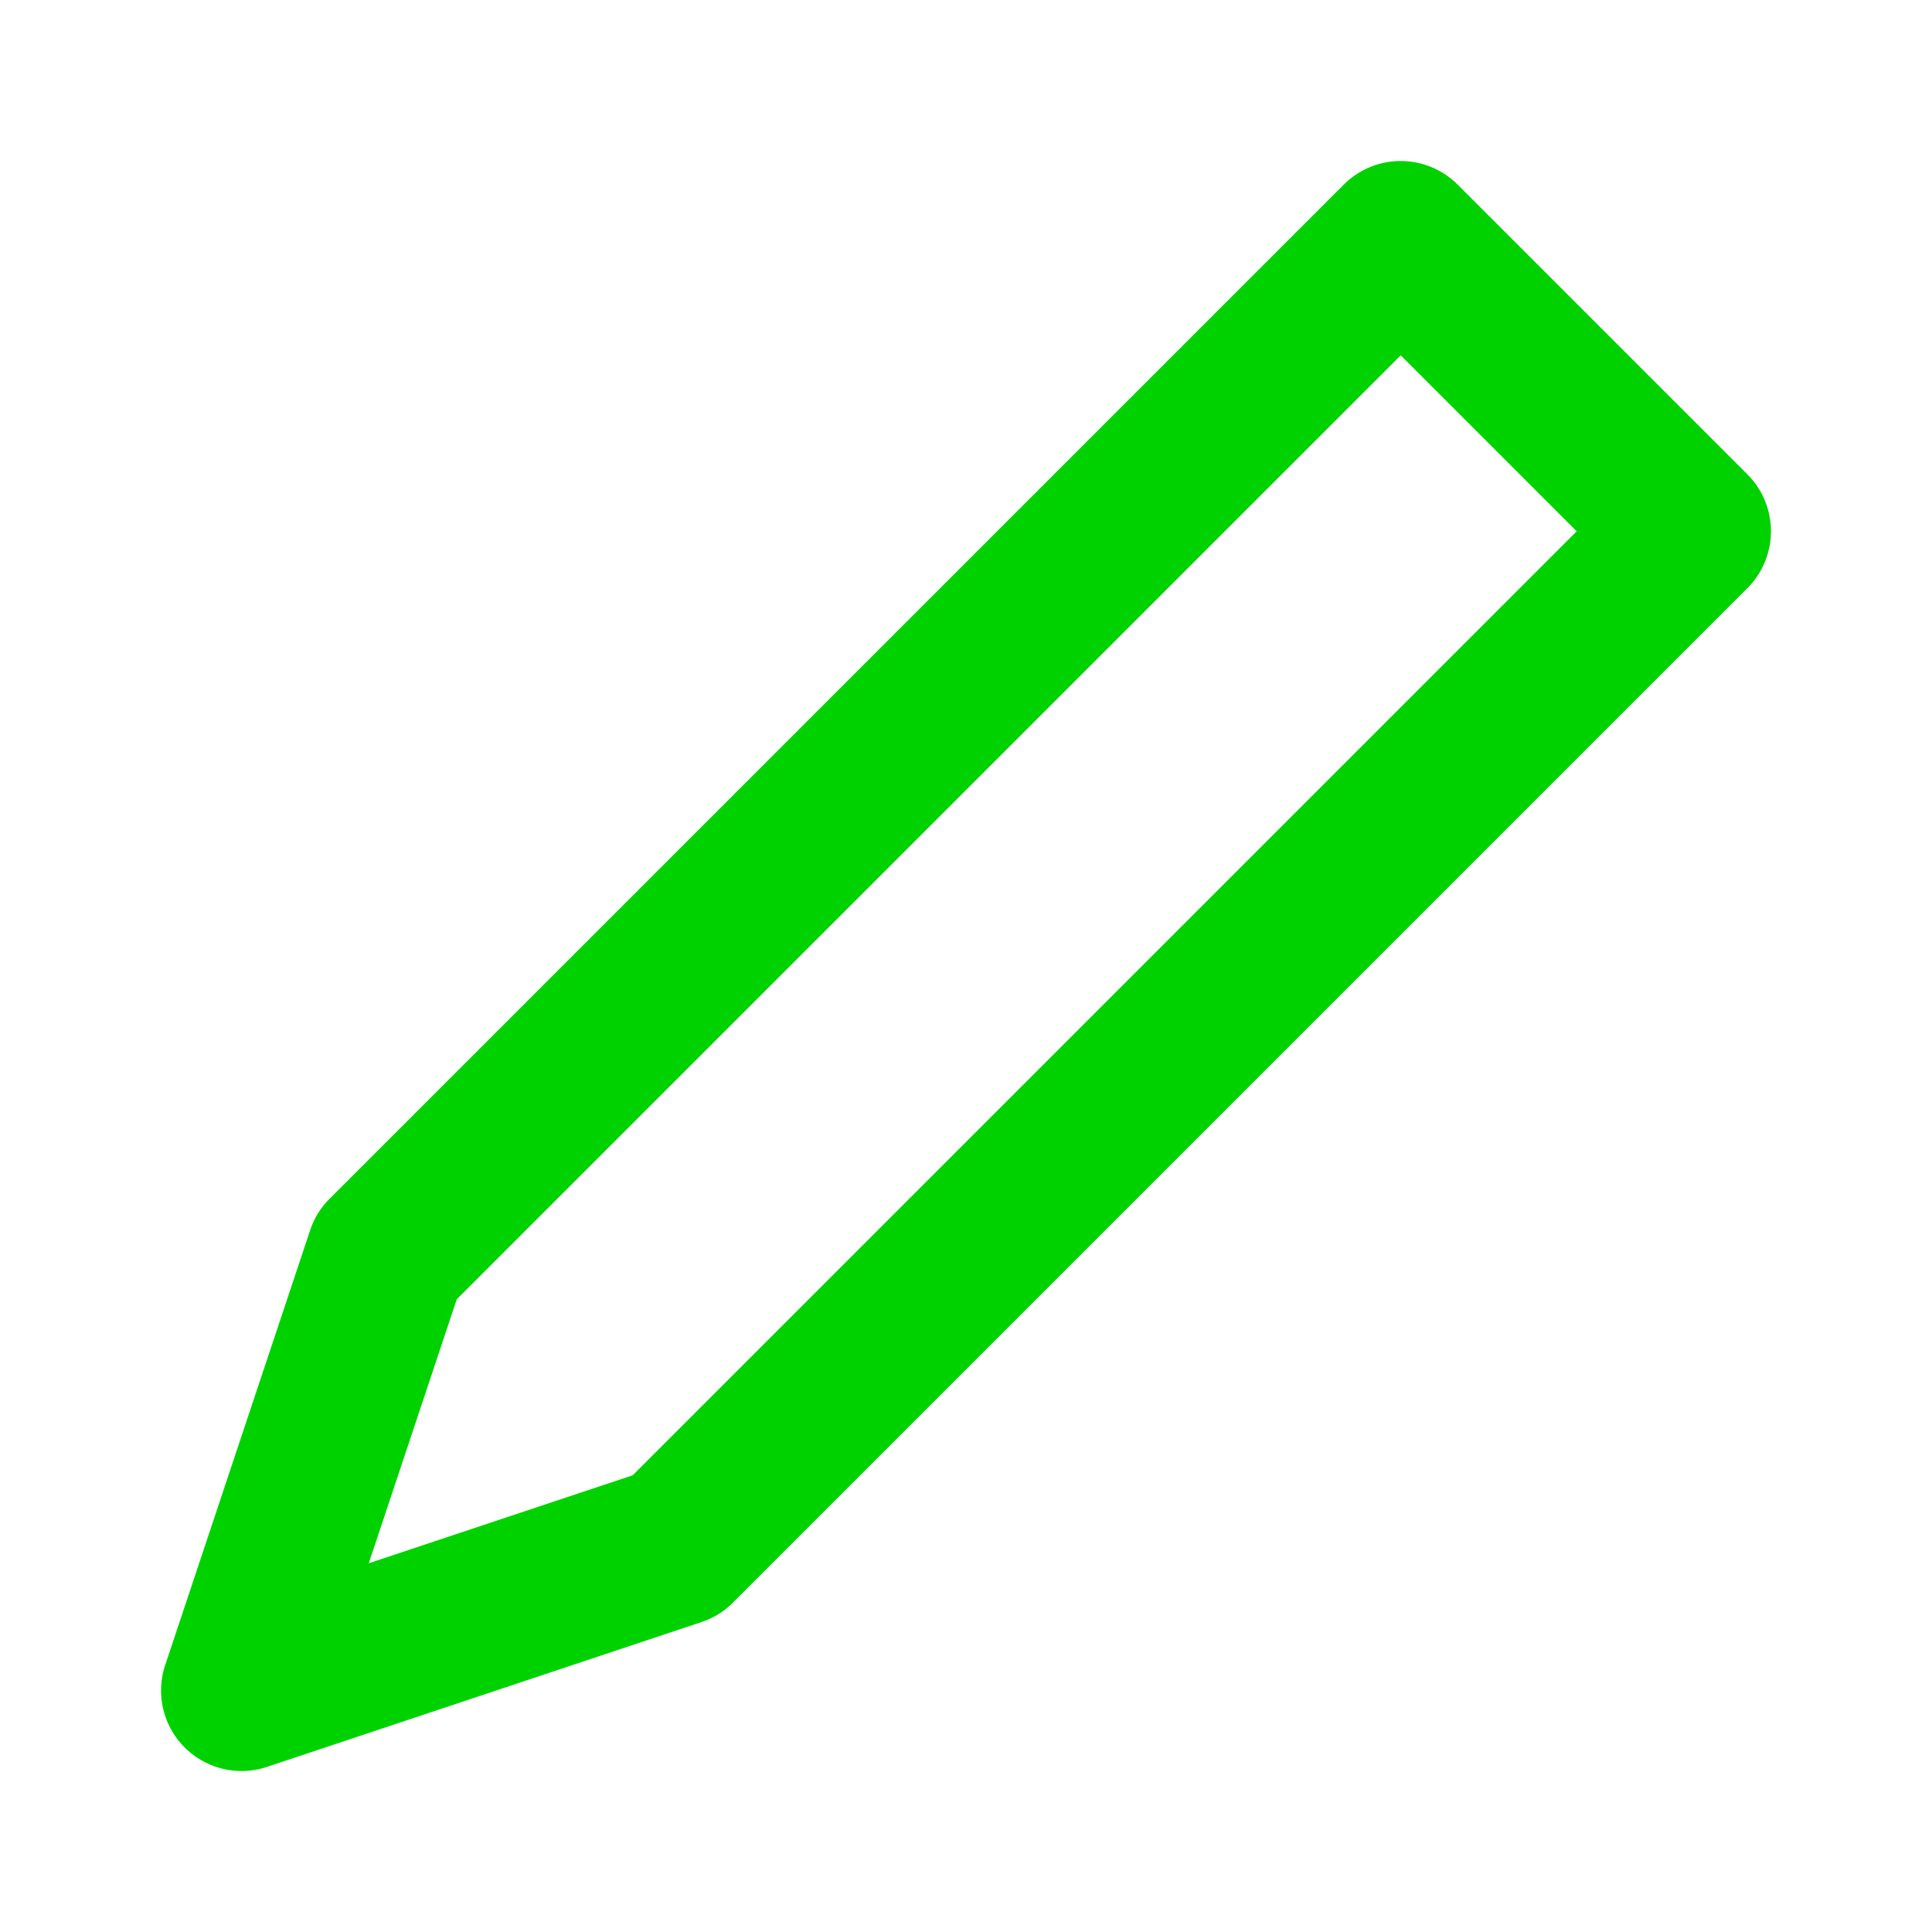 <svg xmlns="http://www.w3.org/2000/svg" viewBox="0 0 24 24" fill="#00d200">
    <path
        d="M21.707,5.893l-3.6-3.6a1,1,0,0,0-1.414,0l-12.6,12.6a.988.988,0,0,0-.241.391l-1.8,5.4A1,1,0,0,0,3,22a1.014,1.014,0,0,0,.316-.051l5.4-1.8a.991.991,0,0,0,.39-.242l12.6-12.6A1,1,0,0,0,21.707,5.893ZM7.86,18.326,4.581,19.419,5.674,16.14,17.4,4.414,19.586,6.6Z" 
    />
</svg>